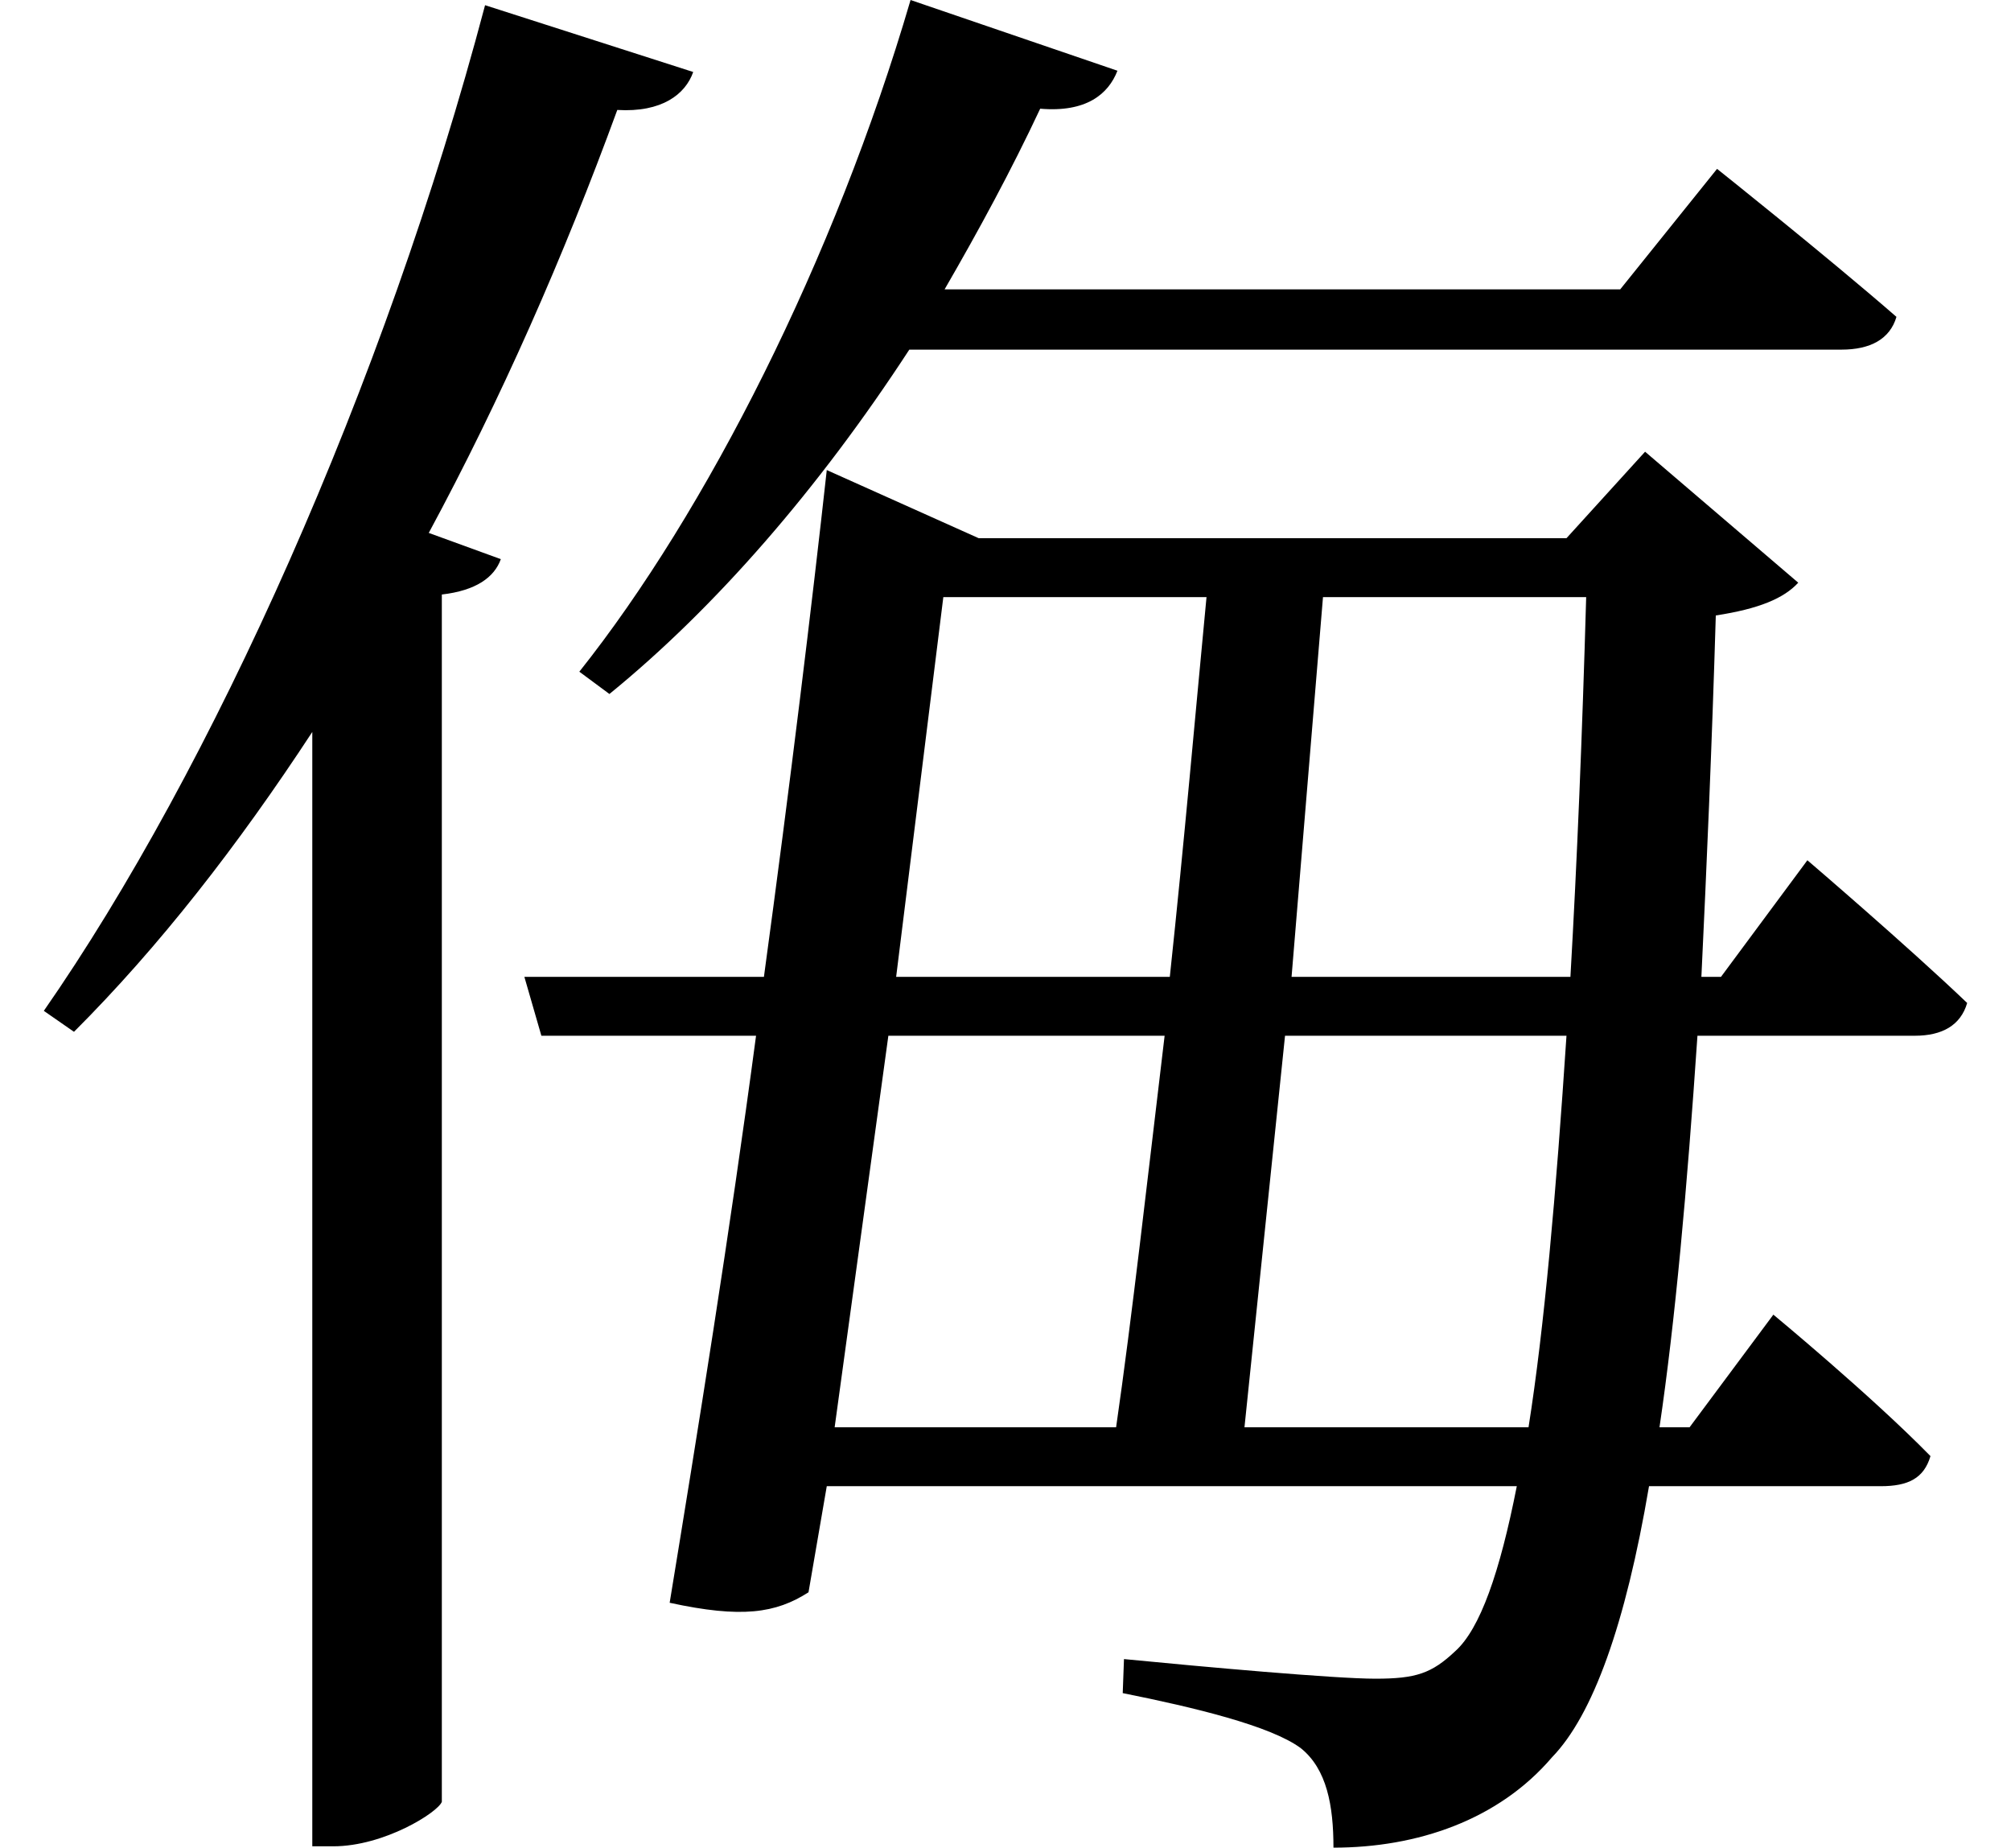 <svg height="22.047" viewBox="0 0 24 22.047" width="24" xmlns="http://www.w3.org/2000/svg">
<path d="M14.688,13.031 C14.562,11.719 14.422,10.109 14.25,8.5 L10.984,8.5 L11.547,13.031 Z M16.078,13.031 L19.219,13.031 C19.172,11.375 19.109,9.859 19.031,8.5 L15.703,8.5 Z M6.547,8.5 L6.75,7.797 L9.312,7.797 C9,5.453 8.609,3.031 8.281,1.031 C9.141,0.844 9.547,0.906 9.938,1.156 L10.156,2.422 L18.391,2.422 C18.188,1.391 17.953,0.719 17.656,0.453 C17.375,0.188 17.188,0.125 16.703,0.125 C16.219,0.125 14.656,0.266 13.703,0.359 L13.688,-0.047 C14.547,-0.219 15.453,-0.438 15.812,-0.703 C16.125,-0.953 16.203,-1.391 16.203,-1.891 C17.203,-1.891 18.172,-1.562 18.812,-0.812 C19.297,-0.312 19.688,0.766 19.969,2.422 L22.734,2.422 C23.062,2.422 23.25,2.516 23.328,2.781 C22.625,3.5 21.453,4.469 21.453,4.469 L20.453,3.125 L20.094,3.125 C20.281,4.391 20.422,5.953 20.547,7.797 L23.141,7.797 C23.469,7.797 23.688,7.922 23.766,8.188 C23.047,8.875 21.859,9.891 21.859,9.891 L20.828,8.5 L20.594,8.5 C20.656,9.797 20.719,11.234 20.766,12.812 C21.281,12.891 21.578,13.016 21.75,13.203 L19.922,14.766 L18.984,13.734 L11.969,13.734 L10.156,14.547 C9.984,12.984 9.719,10.797 9.406,8.5 Z M14.188,7.797 C13.984,6.094 13.797,4.422 13.609,3.125 L10.25,3.125 L10.891,7.797 Z M15.625,7.797 L18.984,7.797 C18.859,5.906 18.719,4.312 18.531,3.125 L15.141,3.125 Z M6.078,20.094 C4.875,15.547 2.812,10.969 0.812,8.094 L1.172,7.844 C2.188,8.859 3.125,10.062 4.016,11.422 L4.016,-1.875 L4.266,-1.875 C4.875,-1.875 5.516,-1.469 5.562,-1.344 L5.562,13.062 C5.969,13.109 6.188,13.266 6.266,13.484 L5.406,13.797 C6.266,15.391 7.016,17.094 7.656,18.844 C8.188,18.812 8.469,19.031 8.562,19.297 Z M11.156,20.156 C10.25,17.062 8.719,14.047 7.203,12.141 L7.562,11.875 C8.828,12.906 10.062,14.328 11.141,15.984 L22.266,15.984 C22.609,15.984 22.844,16.109 22.922,16.375 C22.078,17.109 20.781,18.141 20.781,18.141 L19.625,16.703 L11.562,16.703 C11.969,17.406 12.359,18.125 12.703,18.859 C13.25,18.812 13.516,19.031 13.625,19.312 Z" transform="translate(-0.289, 20.156) scale(1, -1)"/>
</svg>